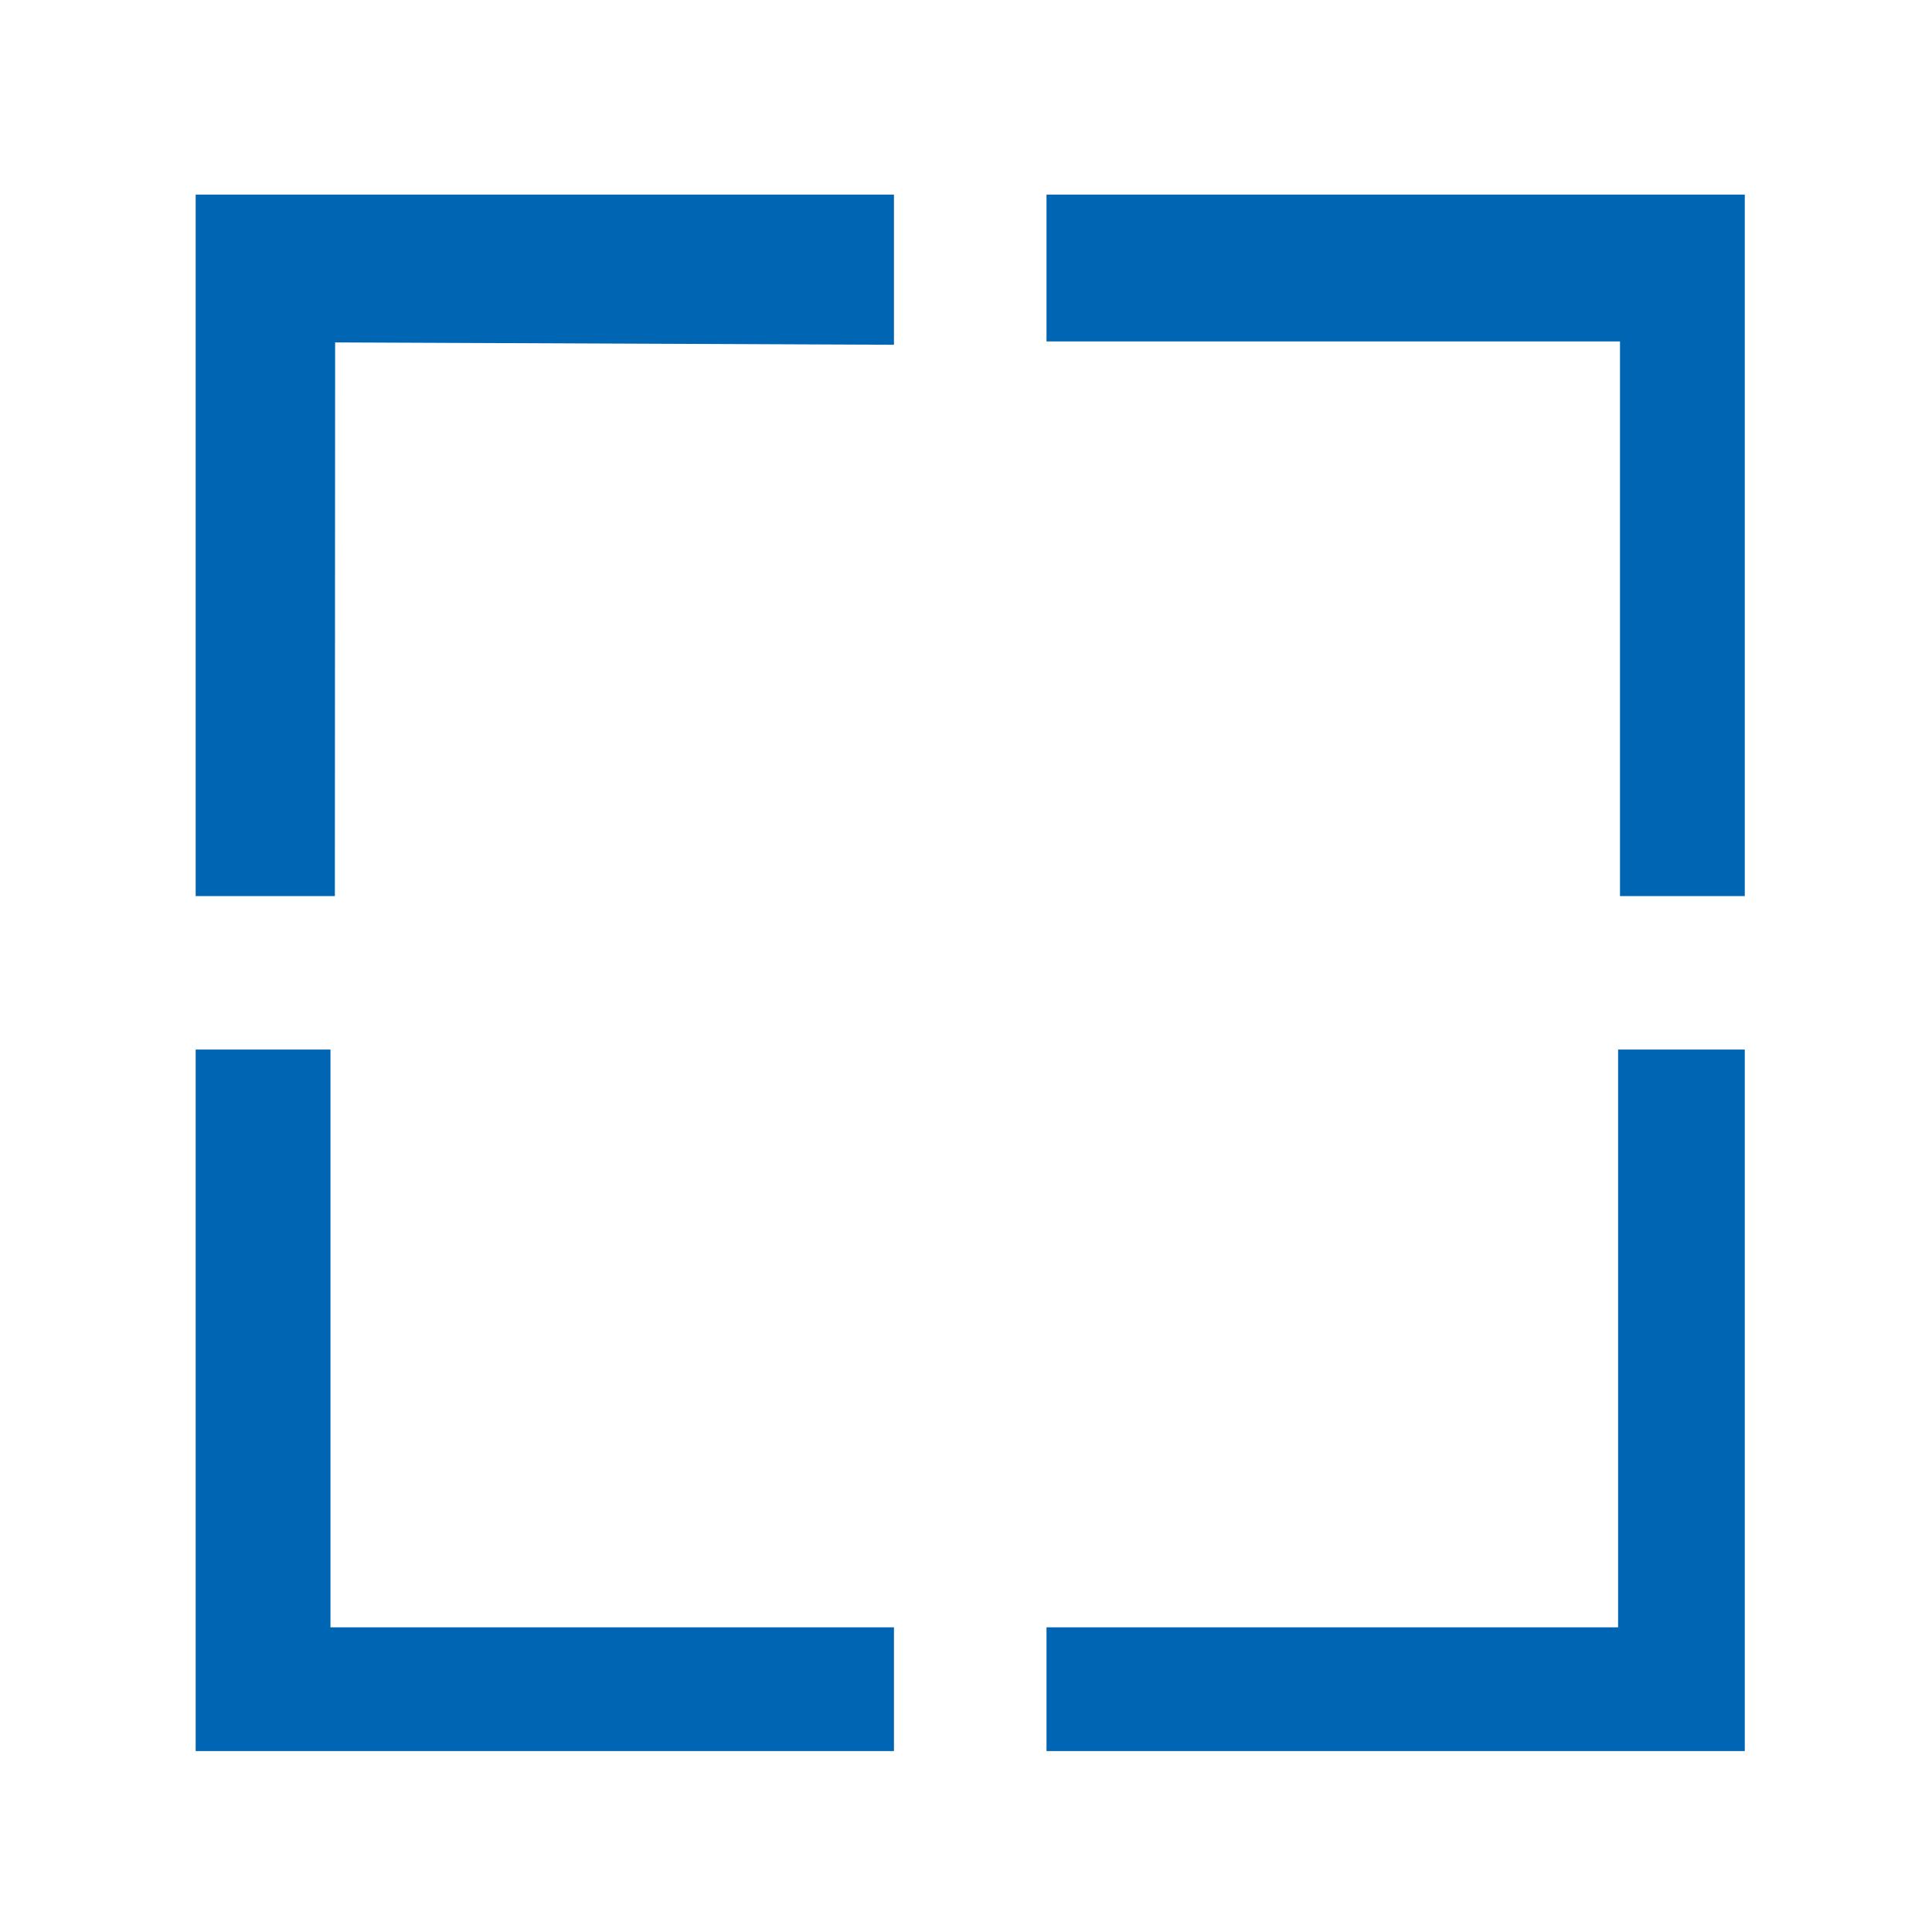 <?xml version="1.0" encoding="UTF-8" standalone="no"?>
<svg
   xmlns:dc="http://purl.org/dc/elements/1.1/"
   xmlns:cc="http://creativecommons.org/ns#"
   xmlns:rdf="http://www.w3.org/1999/02/22-rdf-syntax-ns#"
   xmlns:svg="http://www.w3.org/2000/svg"
   xmlns="http://www.w3.org/2000/svg"
   xmlns:sodipodi="http://sodipodi.sourceforge.net/DTD/sodipodi-0.dtd"
   xmlns:inkscape="http://www.inkscape.org/namespaces/inkscape"
   viewBox="0 0 48 48"
   version="1.1"
   id="svg20"
   sodipodi:docname="bounds.svg"
   inkscape:version="1.0.1 (3bc2e813f5, 2020-09-07)">
  <defs
     id="defs24" />
  <sodipodi:namedview
     pagecolor="#ffffff"
     bordercolor="#666666"
     borderopacity="1"
     objecttolerance="10"
     gridtolerance="10"
     guidetolerance="10"
     inkscape:pageopacity="0"
     inkscape:pageshadow="2"
     inkscape:window-width="1920"
     inkscape:window-height="1015"
     id="namedview22"
     showgrid="false"
     inkscape:zoom="6.1798185"
     inkscape:cx="-4.4227745"
     inkscape:cy="26.710282"
     inkscape:window-x="1366"
     inkscape:window-y="37"
     inkscape:window-maximized="1"
     inkscape:current-layer="g8"
     inkscape:document-rotation="0" />
  <g
     style="fill:#ffffff;fill-opacity:0.902"
     id="g8"
     transform="matrix(1.125,0,0,1.125,-3,-3)">
    <rect
       style="fill:none;fill-opacity:1;stroke:#000000;stroke-width:0.818;stroke-linejoin:round;stroke-miterlimit:4;stroke-dasharray:none;stroke-opacity:0"
       id="rect4316"
       width="39.653"
       height="40.074"
       x="4.228"
       y="4.072" />
    <path
       d="M 7.391,7.367 V 22.053 H 9.659 L 9.665,9.824 22.006,9.876 V 7.367 Z m 18.79,0 V 9.804 H 38.846 v 12.249 h 1.95 V 7.367 Z M 7.391,26.249 V 40.935 H 22.006 V 39.008 H 9.562 V 26.249 Z m 31.413,0 V 39.008 H 26.181 v 1.927 h 14.615 V 26.249 Z"
       id="path4"
       style="fill:#0066b3;fill-opacity:1;stroke:#0066b3;stroke-width:0.806;stroke-miterlimit:4;stroke-dasharray:none;stroke-opacity:1"
       sodipodi:nodetypes="cccccccccccccccccccccccccccc" />
  </g>
</svg>
